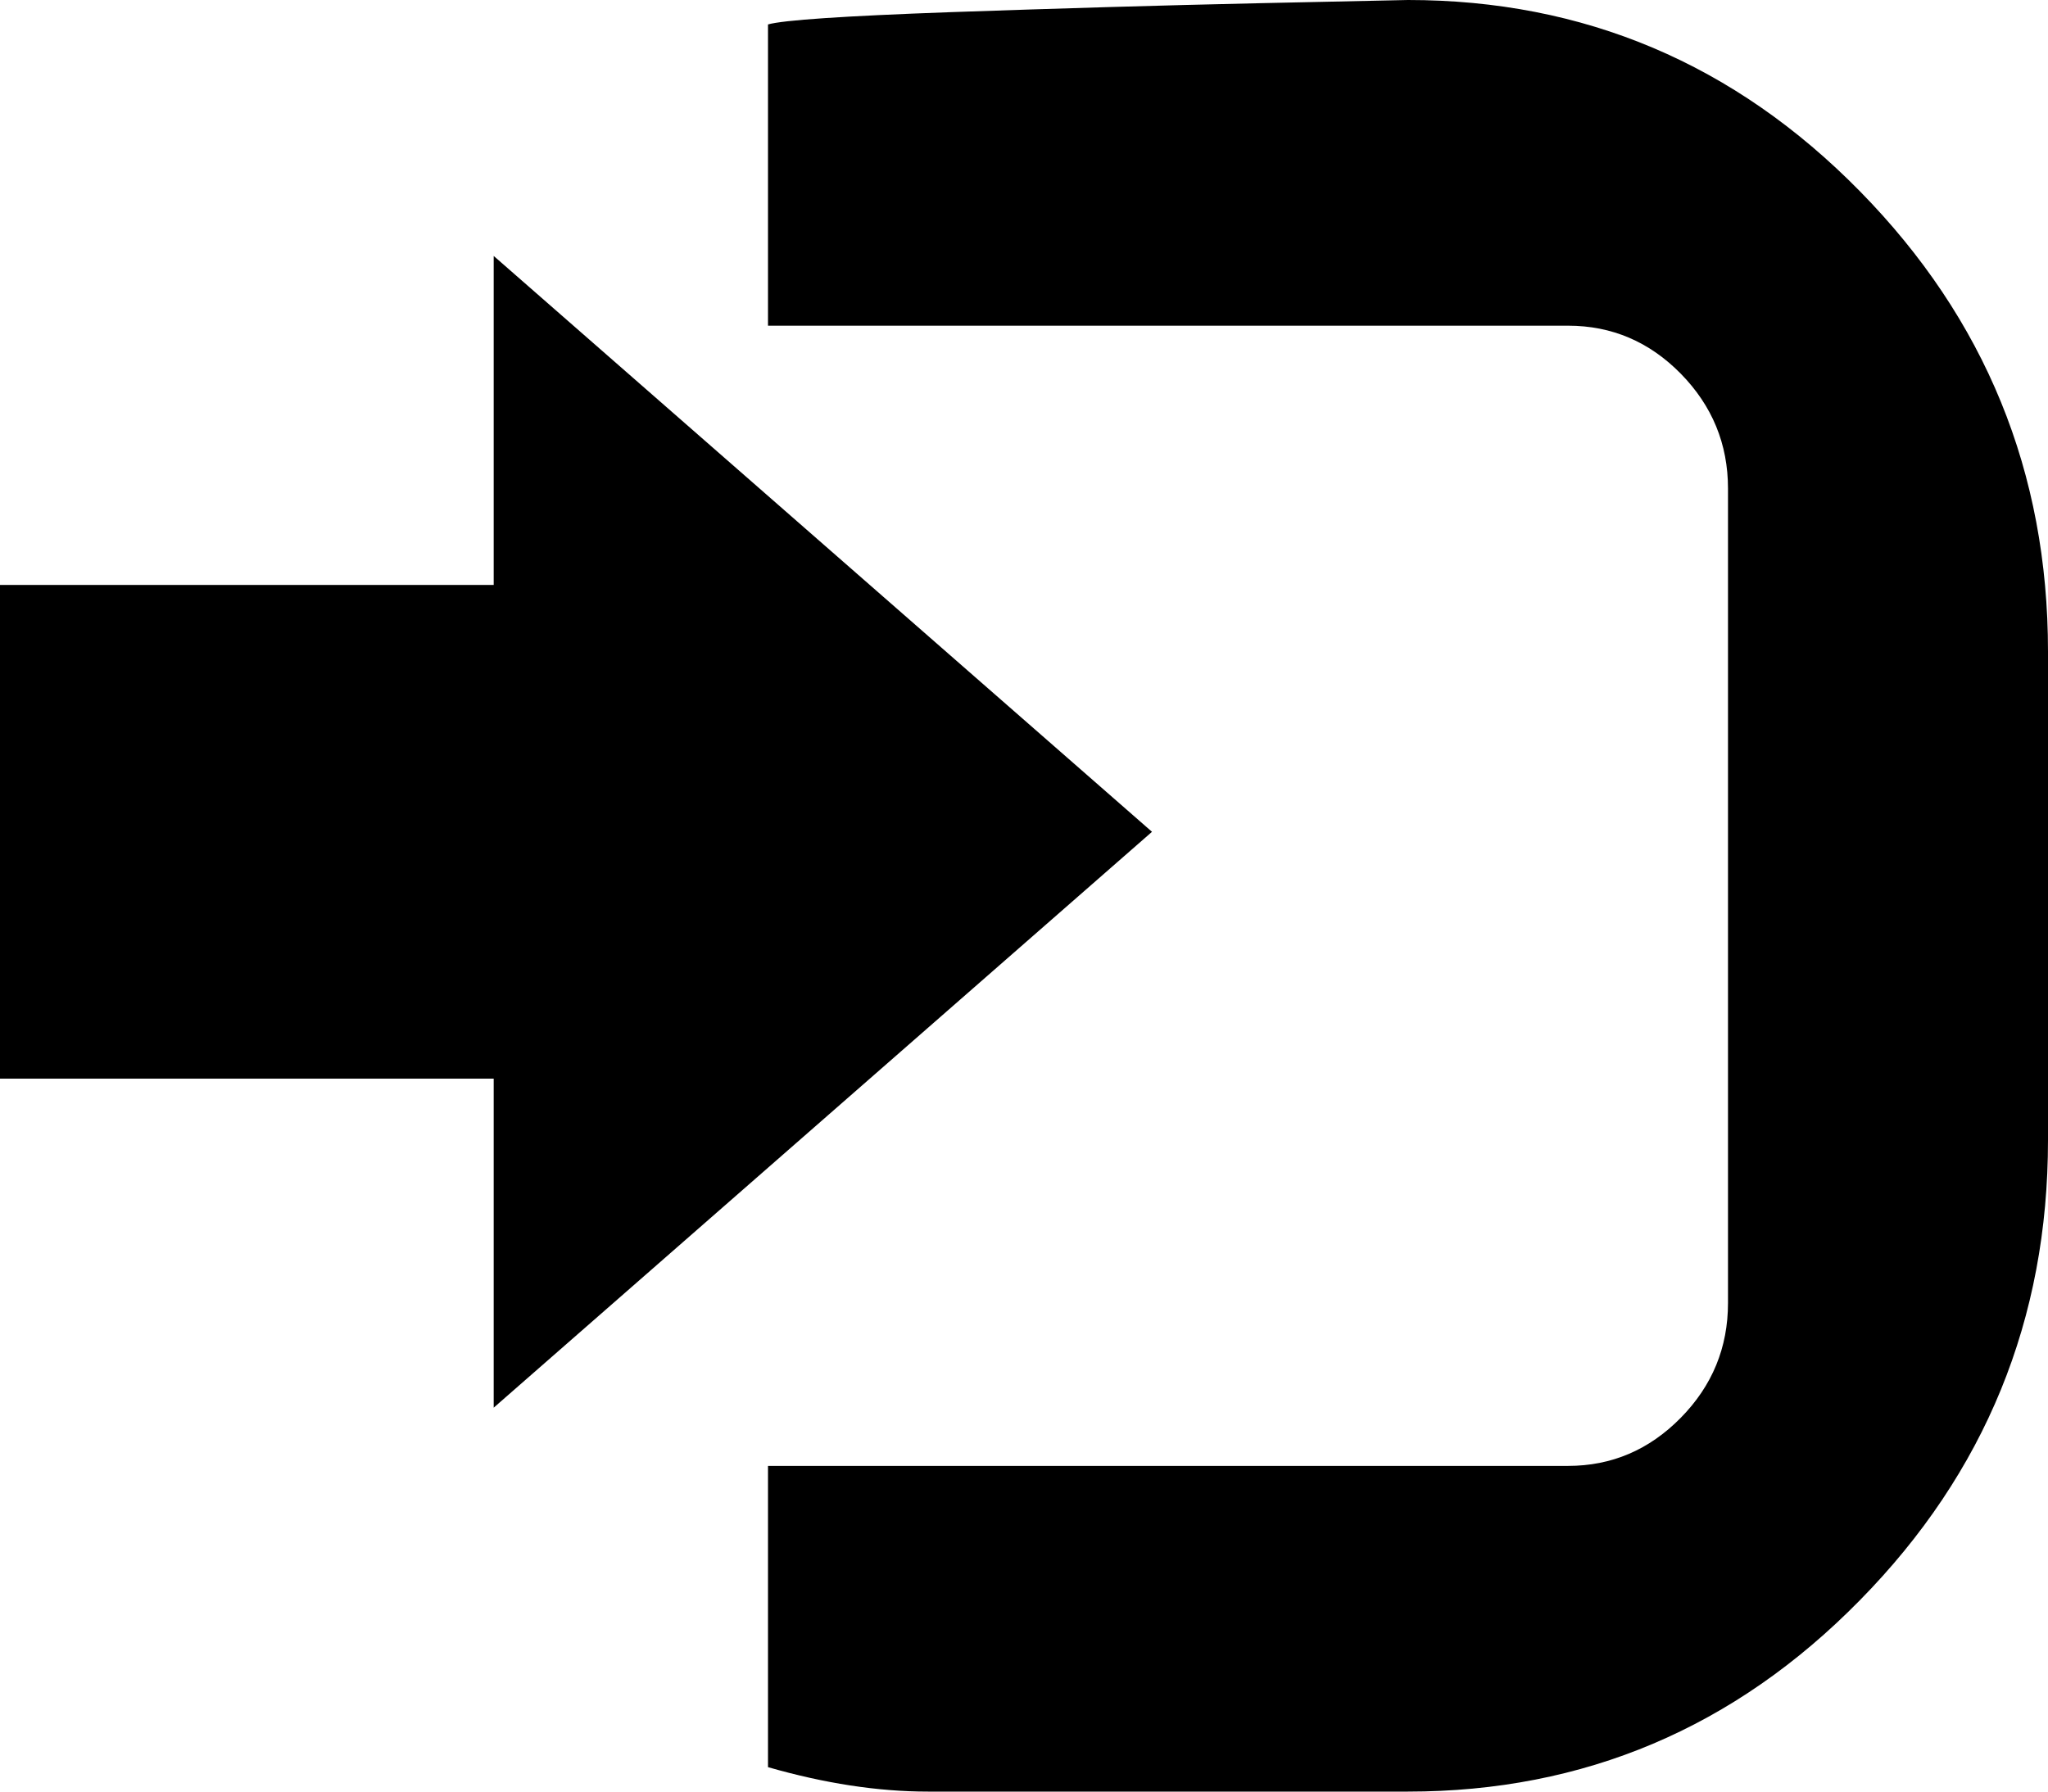<?xml version="1.0" encoding="UTF-8"?>
<svg width="16px" height="14px" viewBox="0 0 16 14" version="1.1" xmlns="http://www.w3.org/2000/svg" xmlns:xlink="http://www.w3.org/1999/xlink">
    <!-- Generator: Sketch 50.2 (55047) - http://www.bohemiancoding.com/sketch -->
    <title>ImportIcon</title>
    <desc>Created with Sketch.</desc>
    <defs></defs>
    <g id="ImportIcon" stroke="none" stroke-width="1" fill="none" fill-rule="evenodd">
        <path d="M16,13.809 C15.558,13.936 15.142,14 14.75,14 L11,14 C9.625,14 8.448,13.502 7.469,12.504 C6.49,11.508 6,10.309 6,8.909 L6,5.091 C6,3.691 6.49,2.492 7.469,1.495 C8.448,0.498 9.625,0 11,0 L12.162,0.025 C12.938,0.042 13.742,0.066 14.575,0.095 C15.408,0.125 15.883,0.157 16,0.191 L16,2.545 L9.75,2.545 C9.408,2.545 9.115,2.67 8.869,2.92 C8.623,3.171 8.5,3.47 8.5,3.818 L8.5,10.182 C8.5,10.53 8.623,10.829 8.869,11.079 C9.115,11.329 9.408,11.455 9.75,11.455 L16,11.455 L16,13.809 L16,13.809 L16,13.809 L16,13.809 Z" id="Fill-154" fill="#000000" transform="translate(11, 7) scale(-1, 1) translate(-11, -7) "></path>
        <polygon id="Fill-154" fill="#000000" points="3.857 2 3.857 4.571 0 4.571 0 8.429 3.857 8.429 3.857 11 9 6.5"></polygon>
    </g>
</svg>